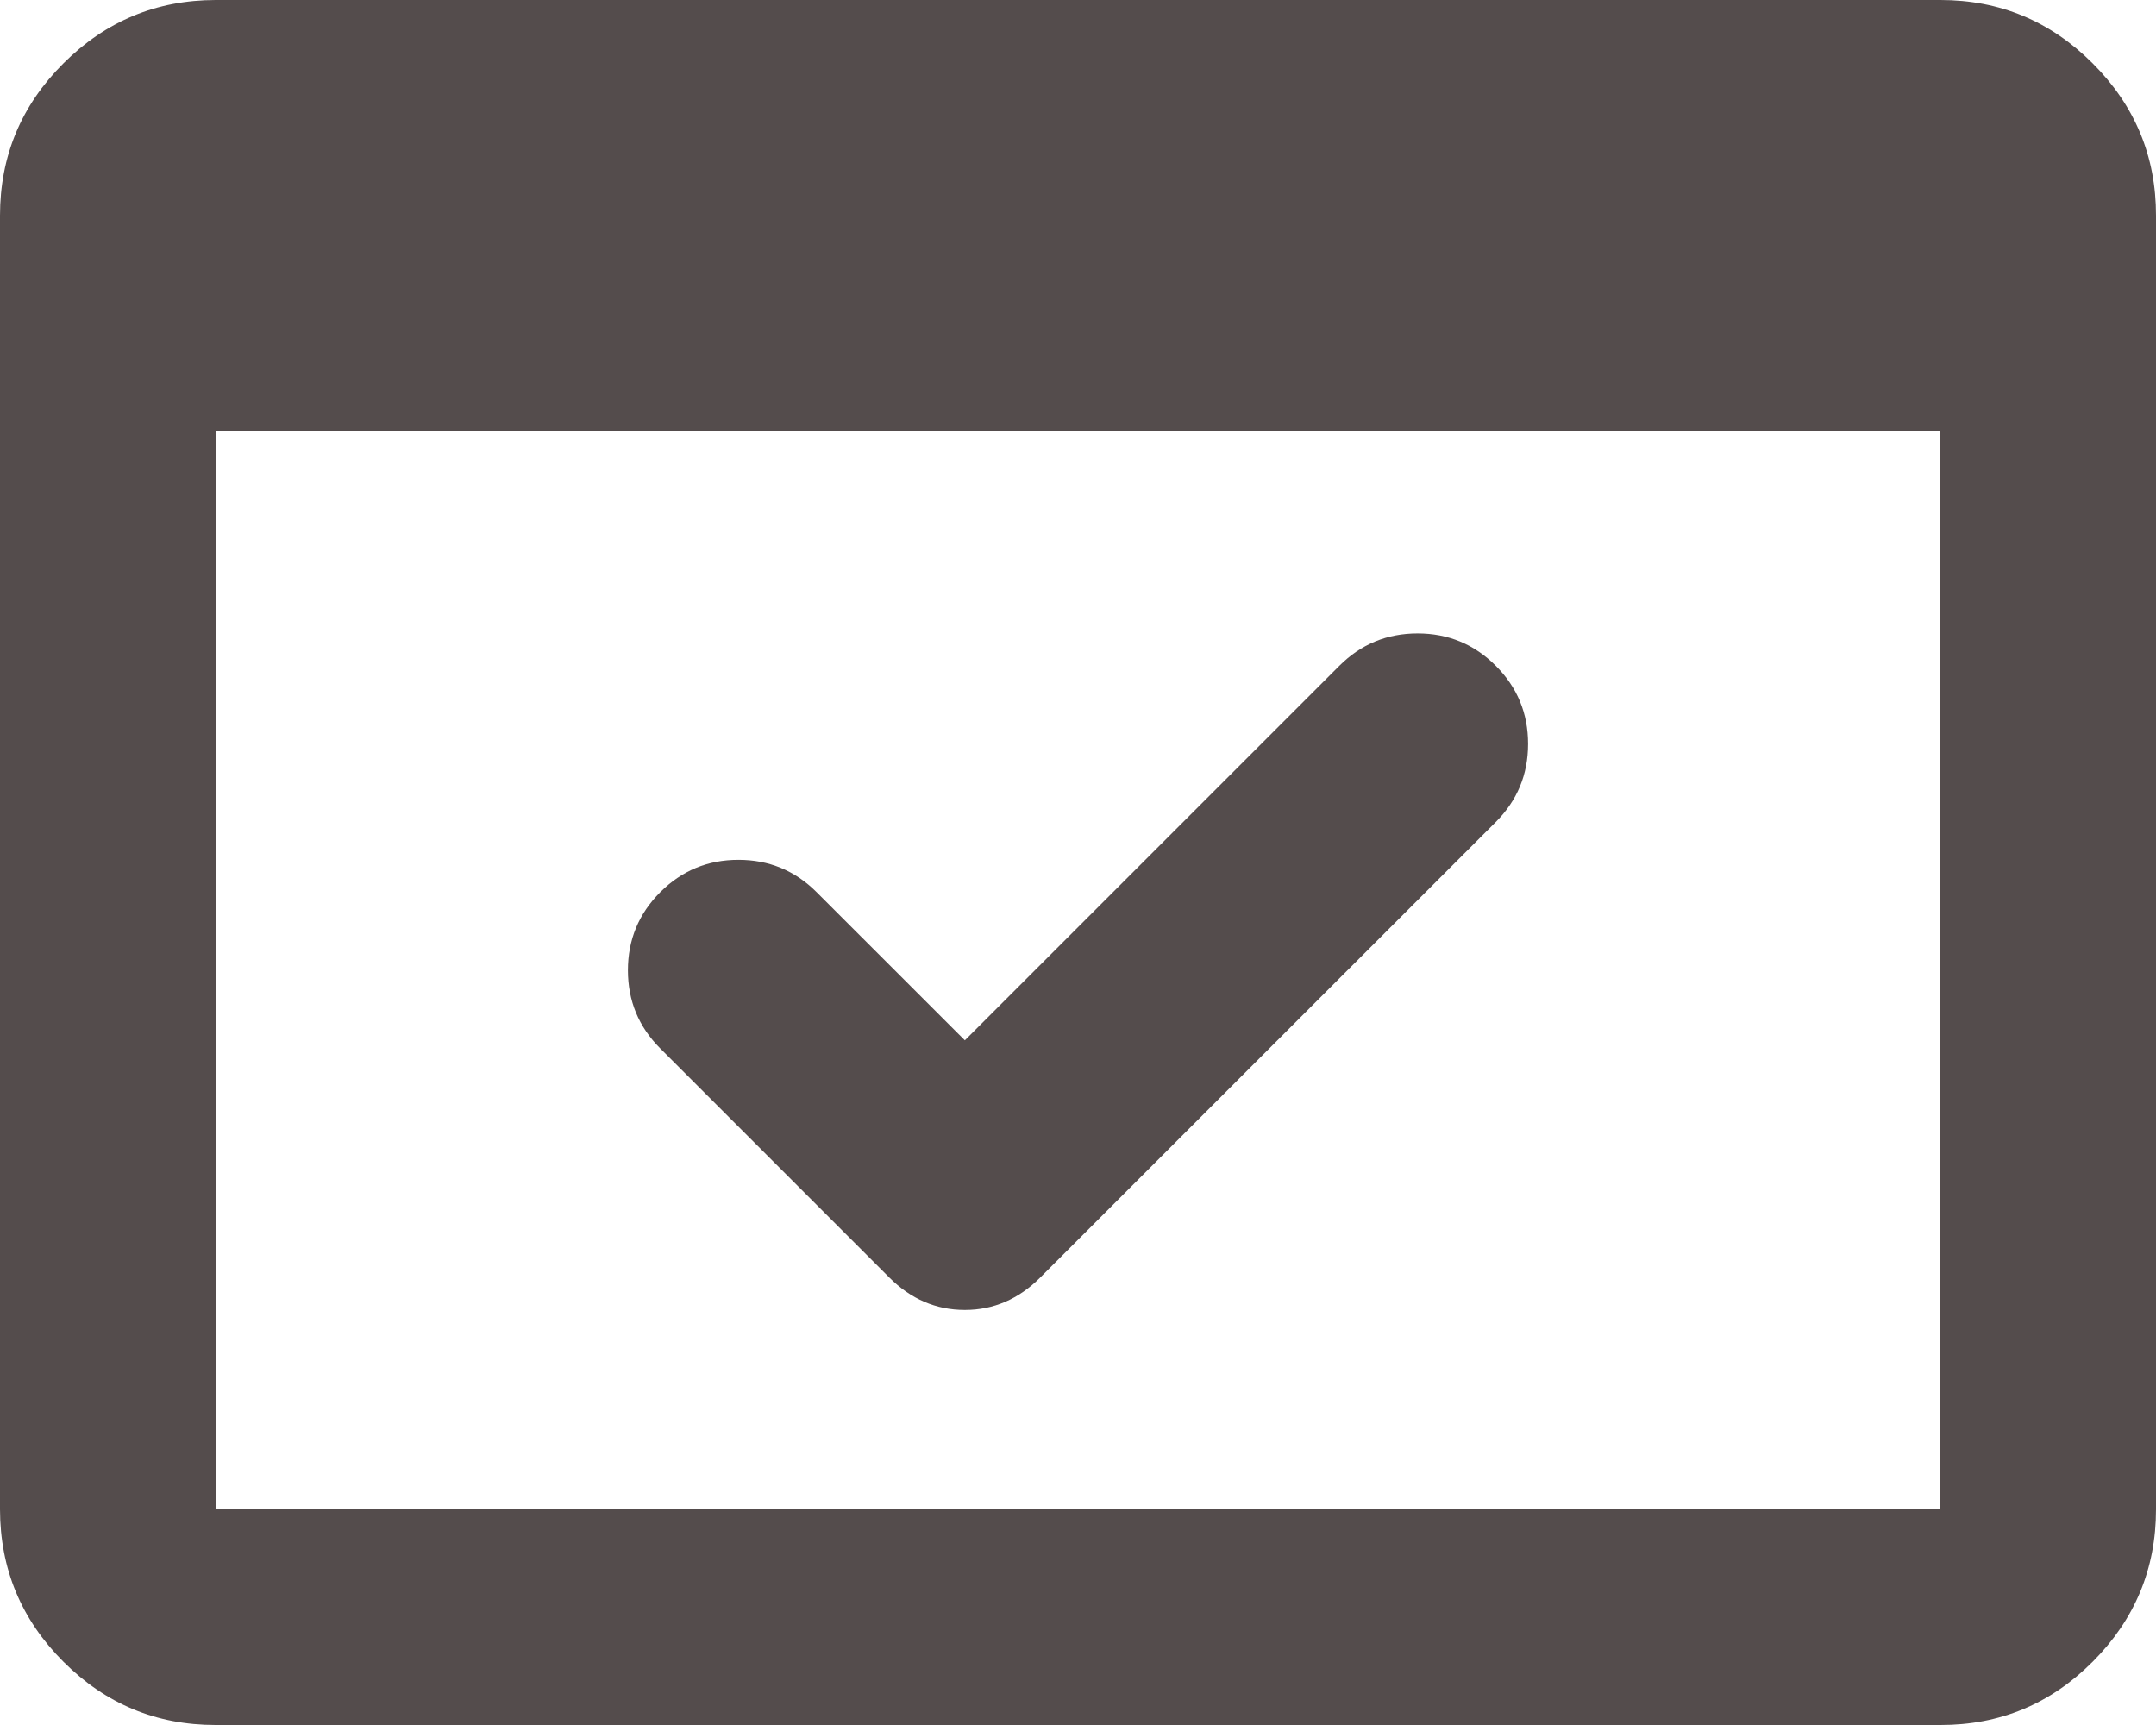 <svg width="25" height="20" viewBox="0 0 25 20" fill="none" xmlns="http://www.w3.org/2000/svg">
<path d="M2.5 20C1.812 20 1.224 19.755 0.735 19.266C0.246 18.777 0.001 18.188 0 17.5V2.5C0 1.812 0.245 1.224 0.735 0.735C1.225 0.246 1.813 0.001 2.5 0H22.5C23.188 0 23.776 0.245 24.266 0.735C24.756 1.225 25.001 1.813 25 2.5V17.5C25 18.188 24.755 18.776 24.266 19.266C23.777 19.756 23.188 20.001 22.5 20H2.5ZM2.5 17.5H22.5V5H2.5V17.5ZM11.188 12.062L15.531 7.719C15.781 7.469 16.083 7.344 16.438 7.344C16.792 7.344 17.094 7.469 17.344 7.719C17.594 7.969 17.719 8.271 17.719 8.625C17.719 8.979 17.594 9.281 17.344 9.531L12.062 14.812C11.812 15.062 11.521 15.188 11.188 15.188C10.854 15.188 10.562 15.062 10.312 14.812L7.656 12.156C7.406 11.906 7.281 11.604 7.281 11.25C7.281 10.896 7.406 10.594 7.656 10.344C7.906 10.094 8.208 9.969 8.562 9.969C8.917 9.969 9.219 10.094 9.469 10.344L11.188 12.062Z" fill="#544C4C"/>
</svg>
